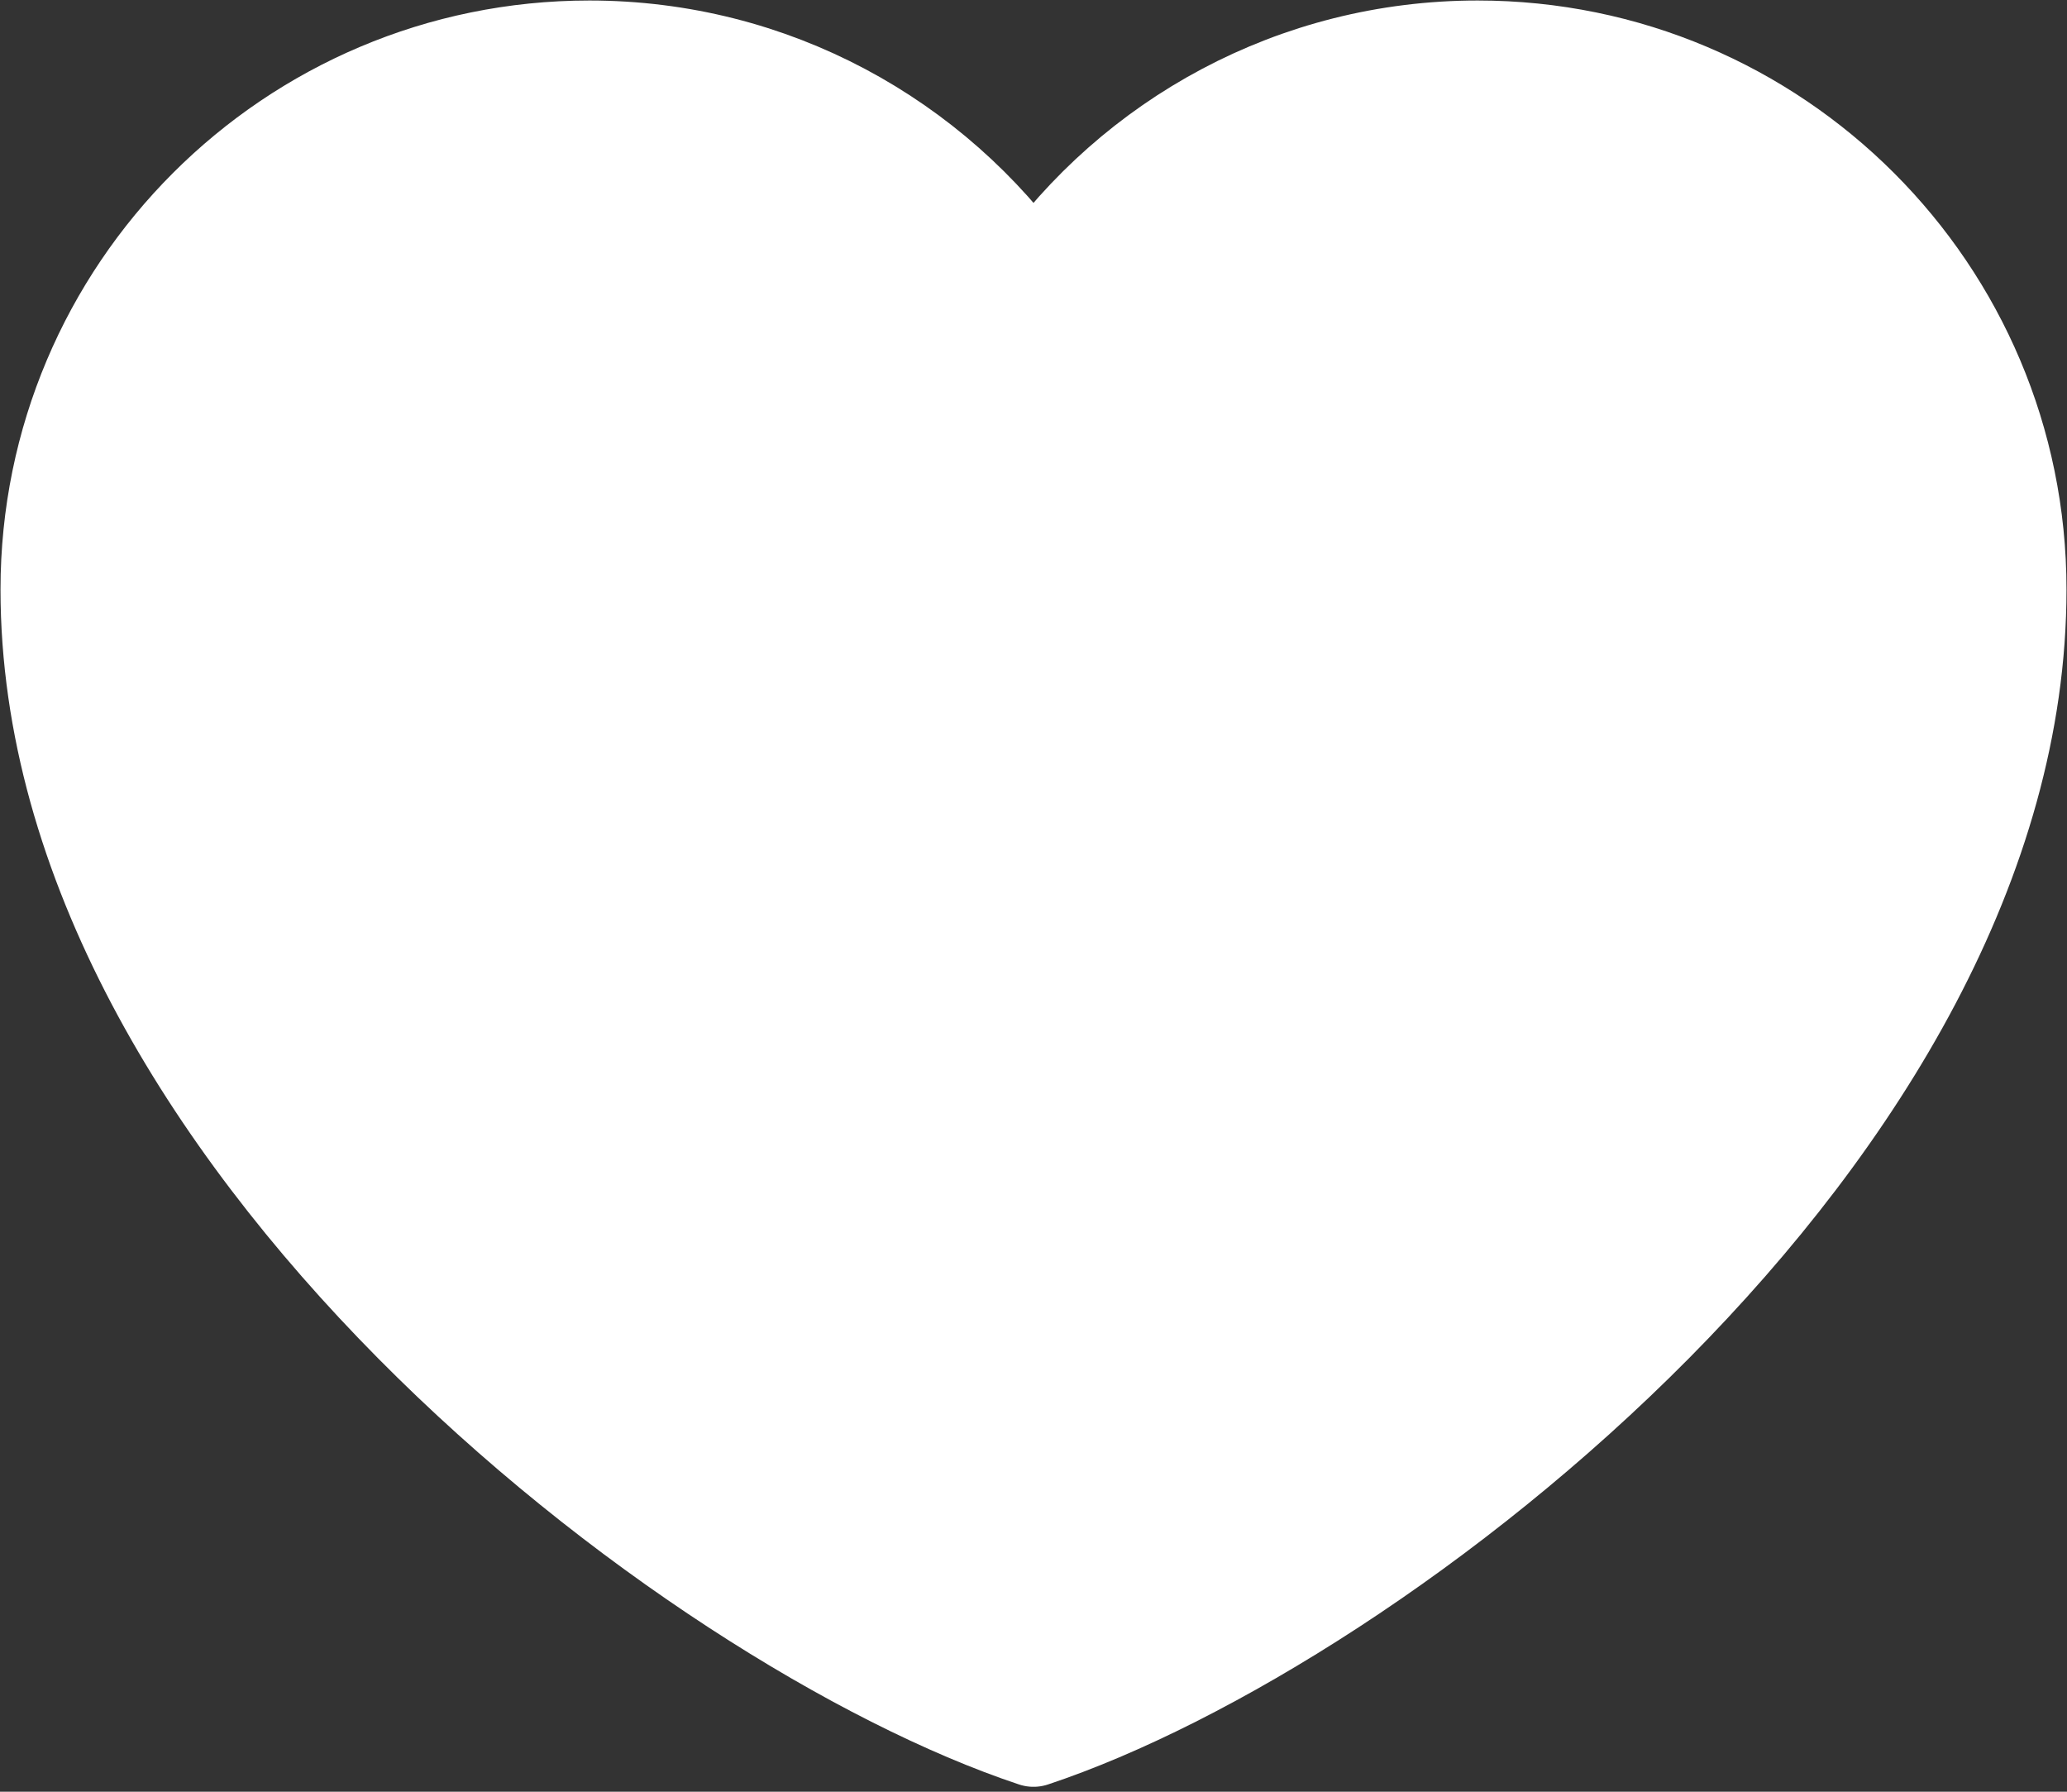 <svg width="45" height="39" viewBox="0 0 45 39" fill="none" xmlns="http://www.w3.org/2000/svg">
<rect x="0" y="0" width="45" height="39" fill="#333333" stroke="none"/>
<path d="M12.83 1.011C6.303 1.011 1.011 6.303 1.011 12.83C1.011 24.649 14.979 35.393 22.5 37.893C30.021 35.393 43.989 24.649 43.989 12.83C43.989 6.303 38.697 1.011 32.17 1.011C28.173 1.011 24.639 2.996 22.5 6.033C20.361 2.996 16.827 1.011 12.83 1.011Z" fill="white" stroke="white" stroke-width="2" stroke-linecap="round" stroke-linejoin="round"/>
</svg>

